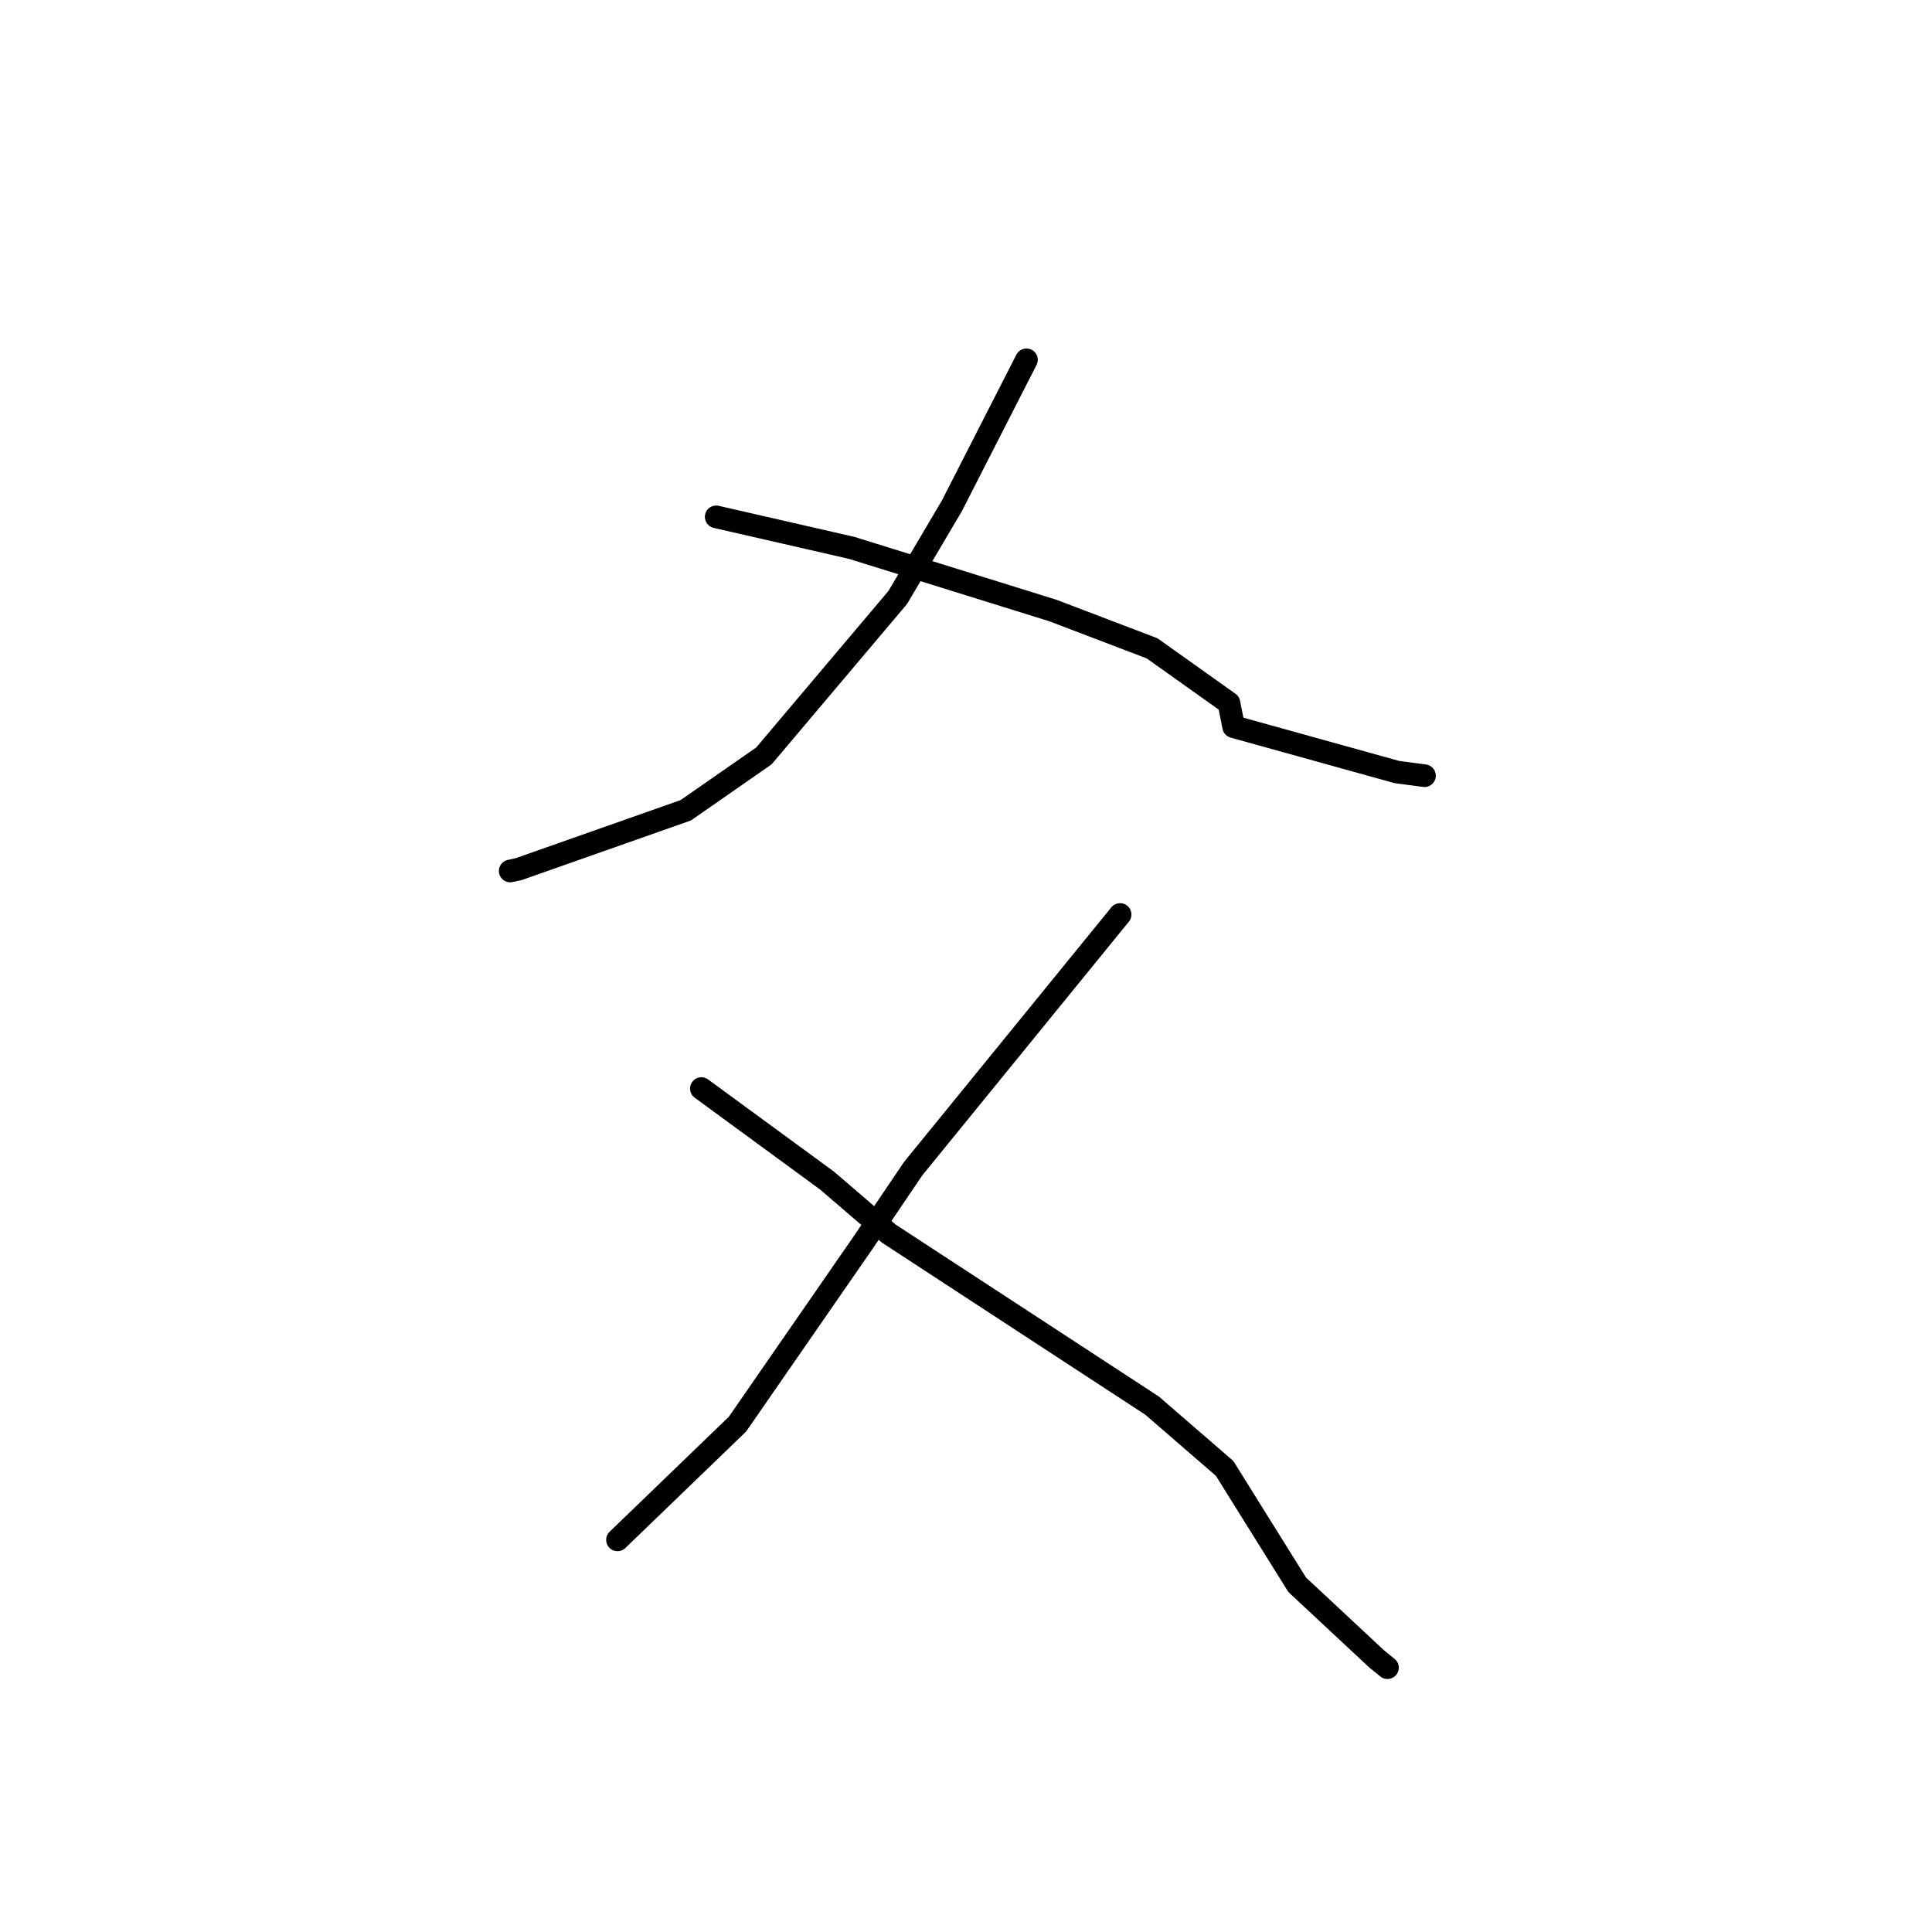 <?xml version="1.0" standalone="no"?>
    <svg width="256" height="256" xmlns="http://www.w3.org/2000/svg" version="1.1">
    <polyline stroke="black" stroke-width="3" stroke-linecap="round" fill="transparent" stroke-linejoin="round" points="136.009 47.68 131.062 57.367 126.115 67.054 118.956 79.168 101.225 100.161 90.863 107.368 68.718 115.169 67.605 115.408 " />
        <polyline stroke="black" stroke-width="3" stroke-linecap="round" fill="transparent" stroke-linejoin="round" points="94.899 68.486 103.876 70.541 112.854 72.597 139.542 80.906 152.654 85.907 162.84 93.15 163.464 96.292 185.078 102.295 188.752 102.785 " />
        <polyline stroke="black" stroke-width="3" stroke-linecap="round" fill="transparent" stroke-linejoin="round" points="148.42 121.175 134.715 138.007 121.01 154.839 114.523 164.424 97.721 188.705 83.266 202.648 81.821 204.042 " />
        <polyline stroke="black" stroke-width="3" stroke-linecap="round" fill="transparent" stroke-linejoin="round" points="92.937 144.239 101.259 150.334 109.582 156.428 117.755 163.448 152.66 186.254 162.267 194.57 171.889 209.996 182.426 219.823 183.846 220.974 " />
        </svg>